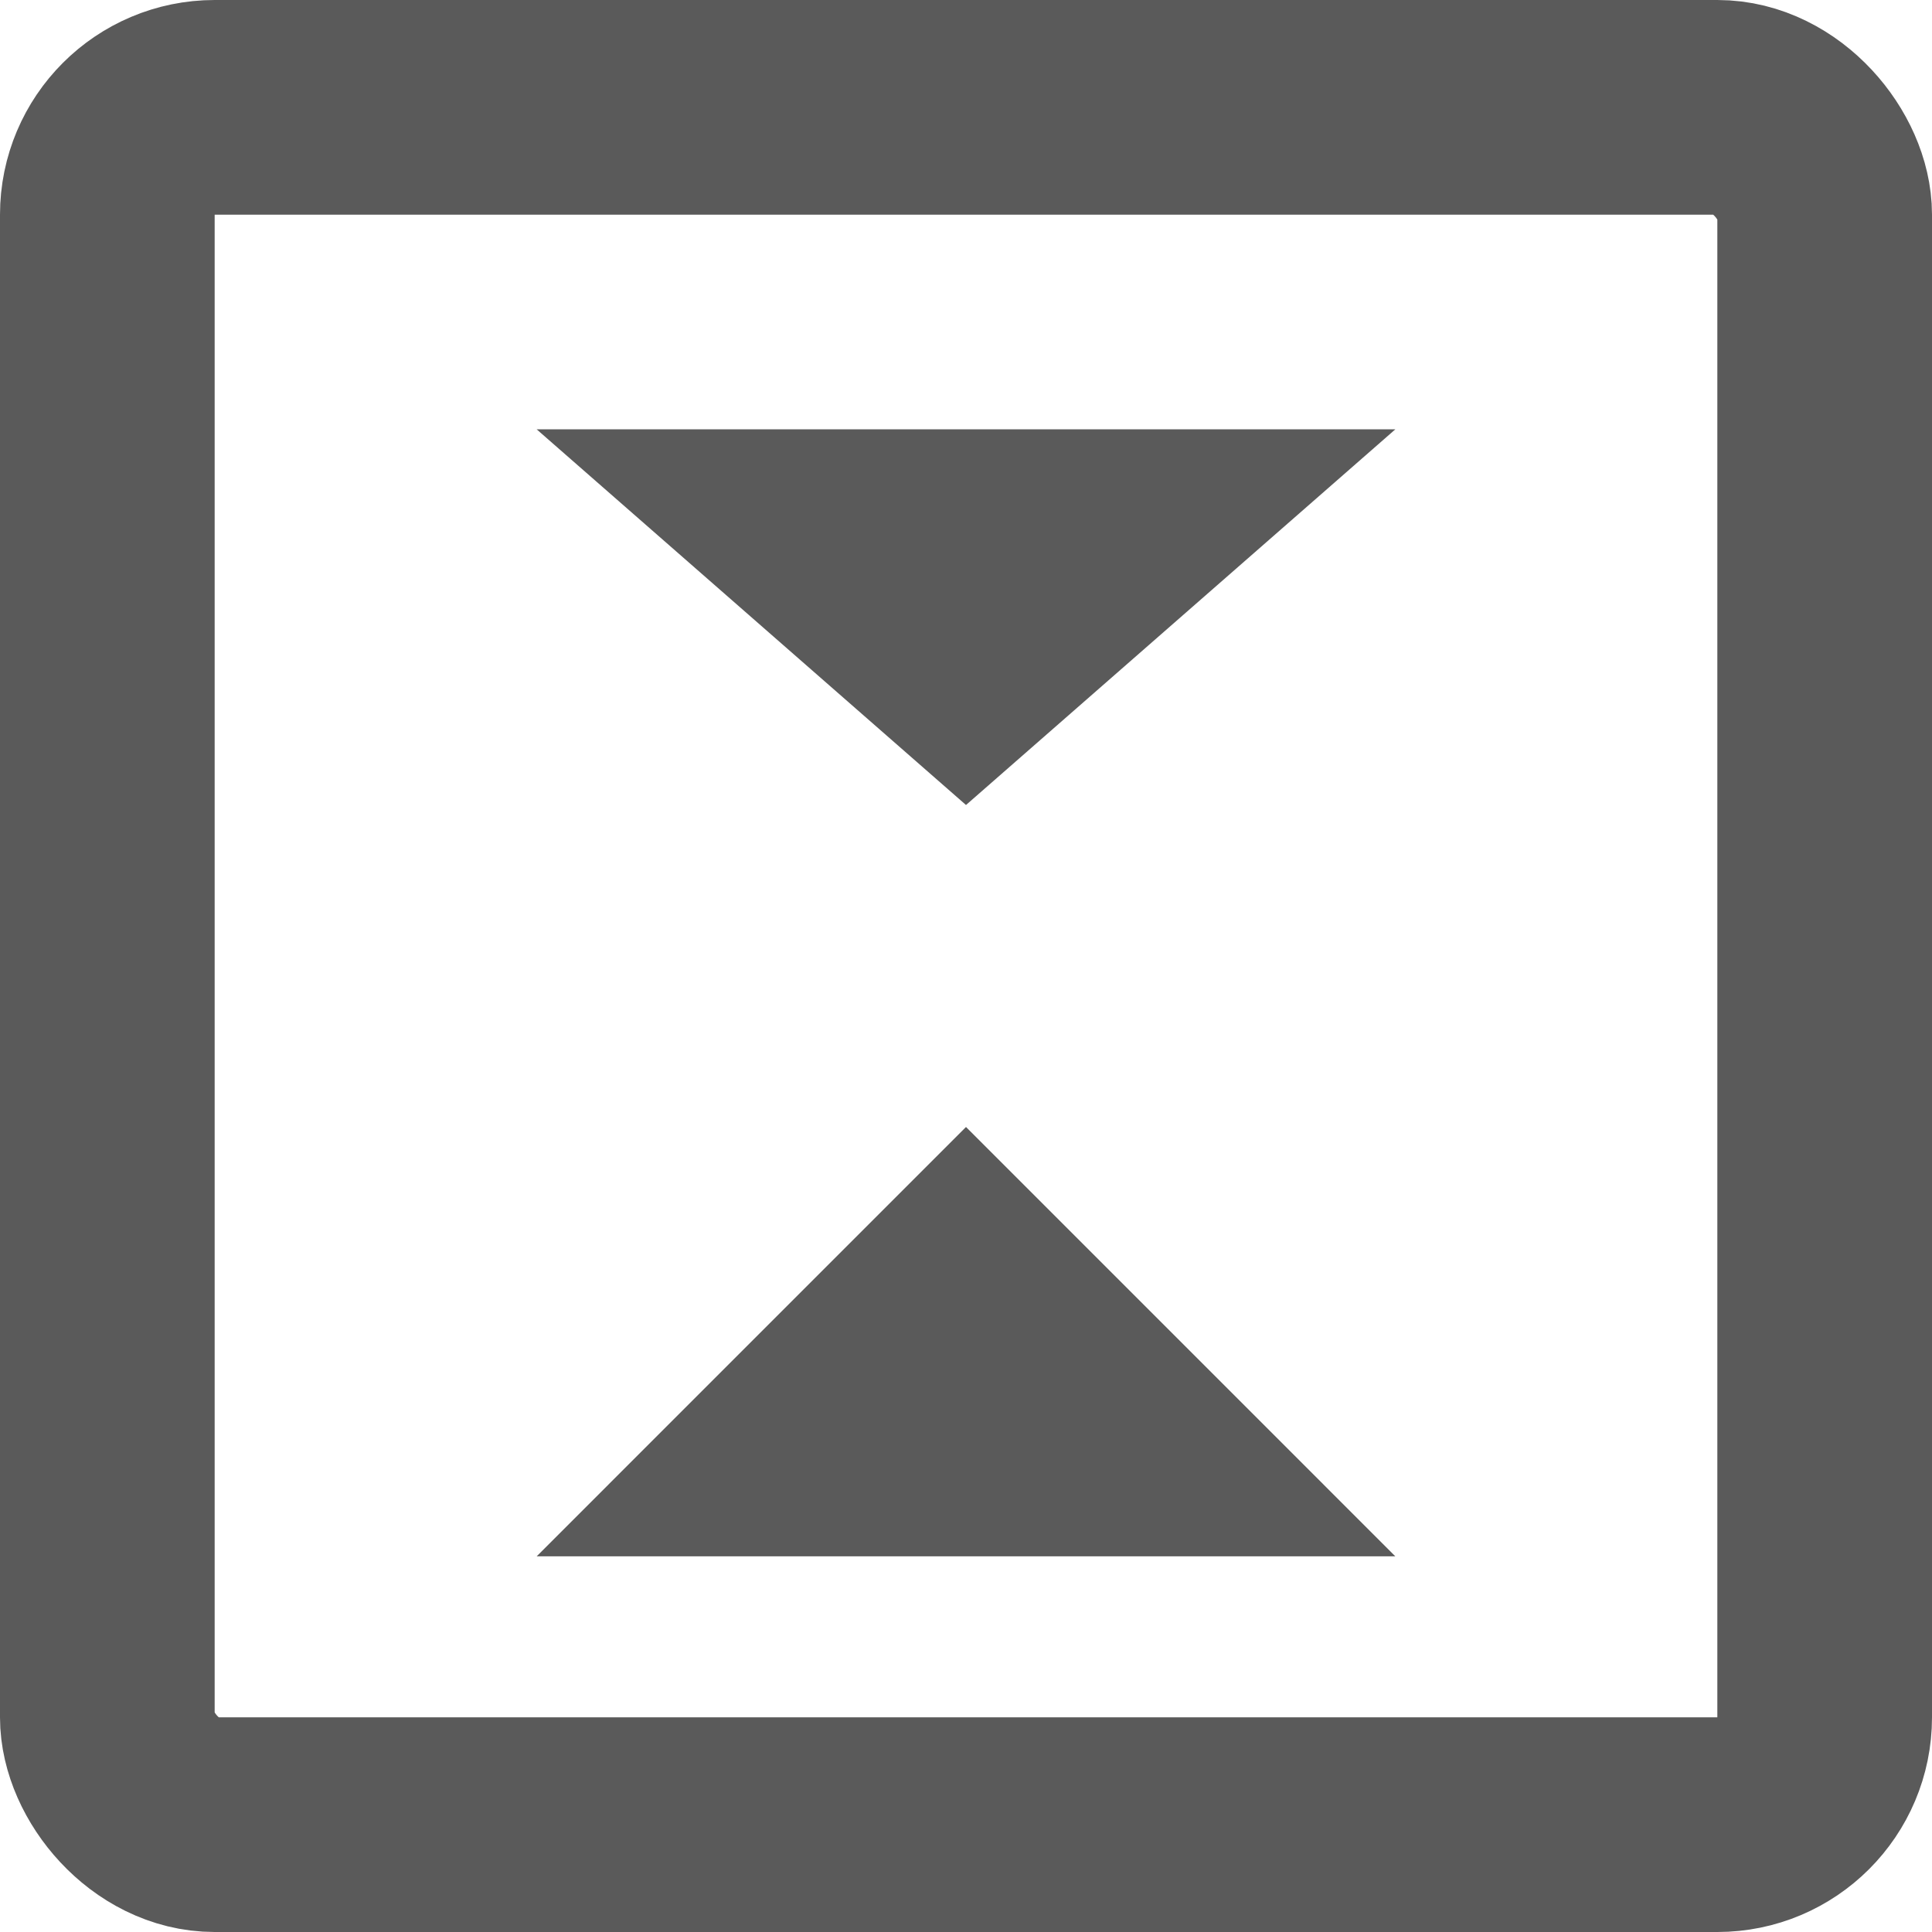 <svg width="18" height="18" viewBox="0 0 18 18" fill="none" xmlns="http://www.w3.org/2000/svg">
<rect x="1" y="1" width="16" height="16" rx="1" stroke="#5A5A5A" stroke-width="2"/>
<path d="M13 14.5H5L9 10.5L13 14.5Z" fill="#5A5A5A"/>
<path d="M13 4H5L9 7.5L13 4Z" fill="#5A5A5A"/>
</svg>
